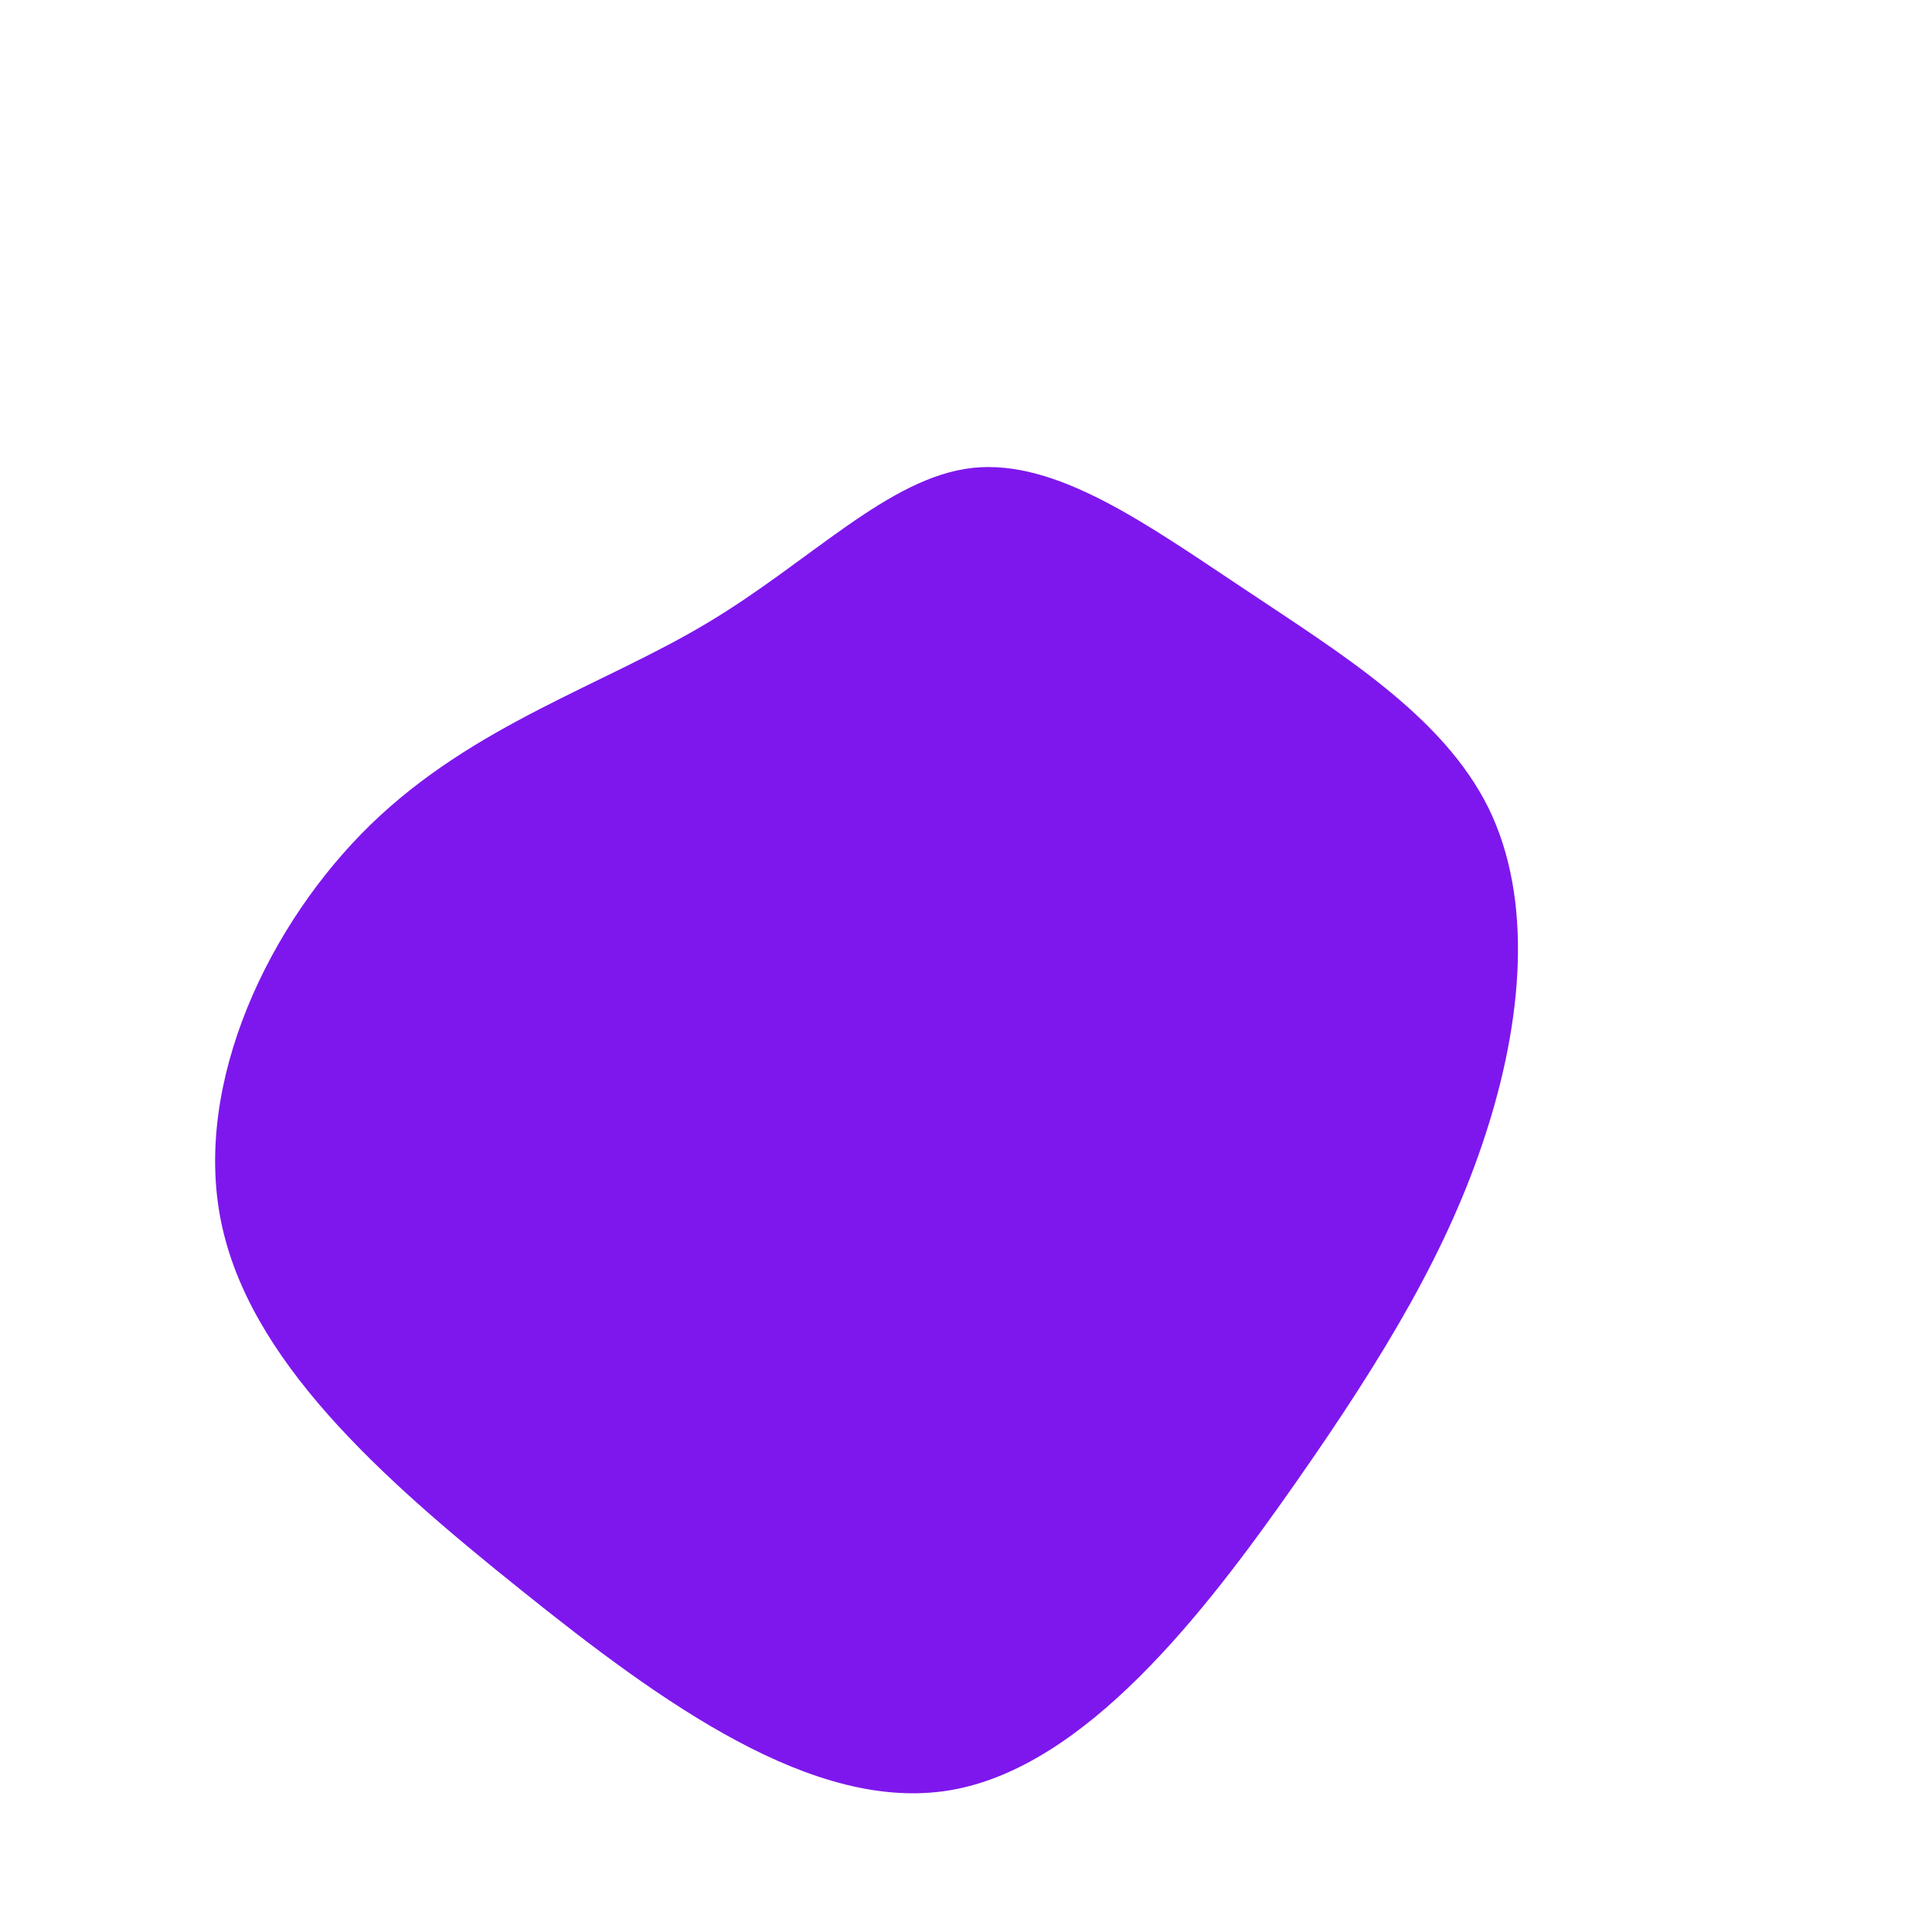 <?xml version="1.0" standalone="no"?>
<svg
  width="600"
  height="600"
  viewBox="0 0 600 600"
  xmlns="http://www.w3.org/2000/svg"
>
  <g transform="translate(300,300)">
    <path d="M86.4,-117.1C116.3,-97.1,148,-77.8,162.2,-49.2C176.3,-20.6,172.8,17.2,161.3,52.4C149.9,87.6,130.5,120.3,102.3,160.6C74.1,200.9,37,249,-5.1,256C-47.2,263,-94.4,229,-138.3,193.7C-182.3,158.5,-222.8,122.1,-231.4,79.1C-240,36.2,-216.5,-13.3,-184.7,-44.1C-152.8,-75,-112.6,-87.2,-80.4,-106.5C-48.2,-125.7,-24.1,-151.8,2.1,-154.7C28.2,-157.5,56.4,-137,86.4,-117.1Z" fill="#7e17ed" />
  </g>
</svg>
    
